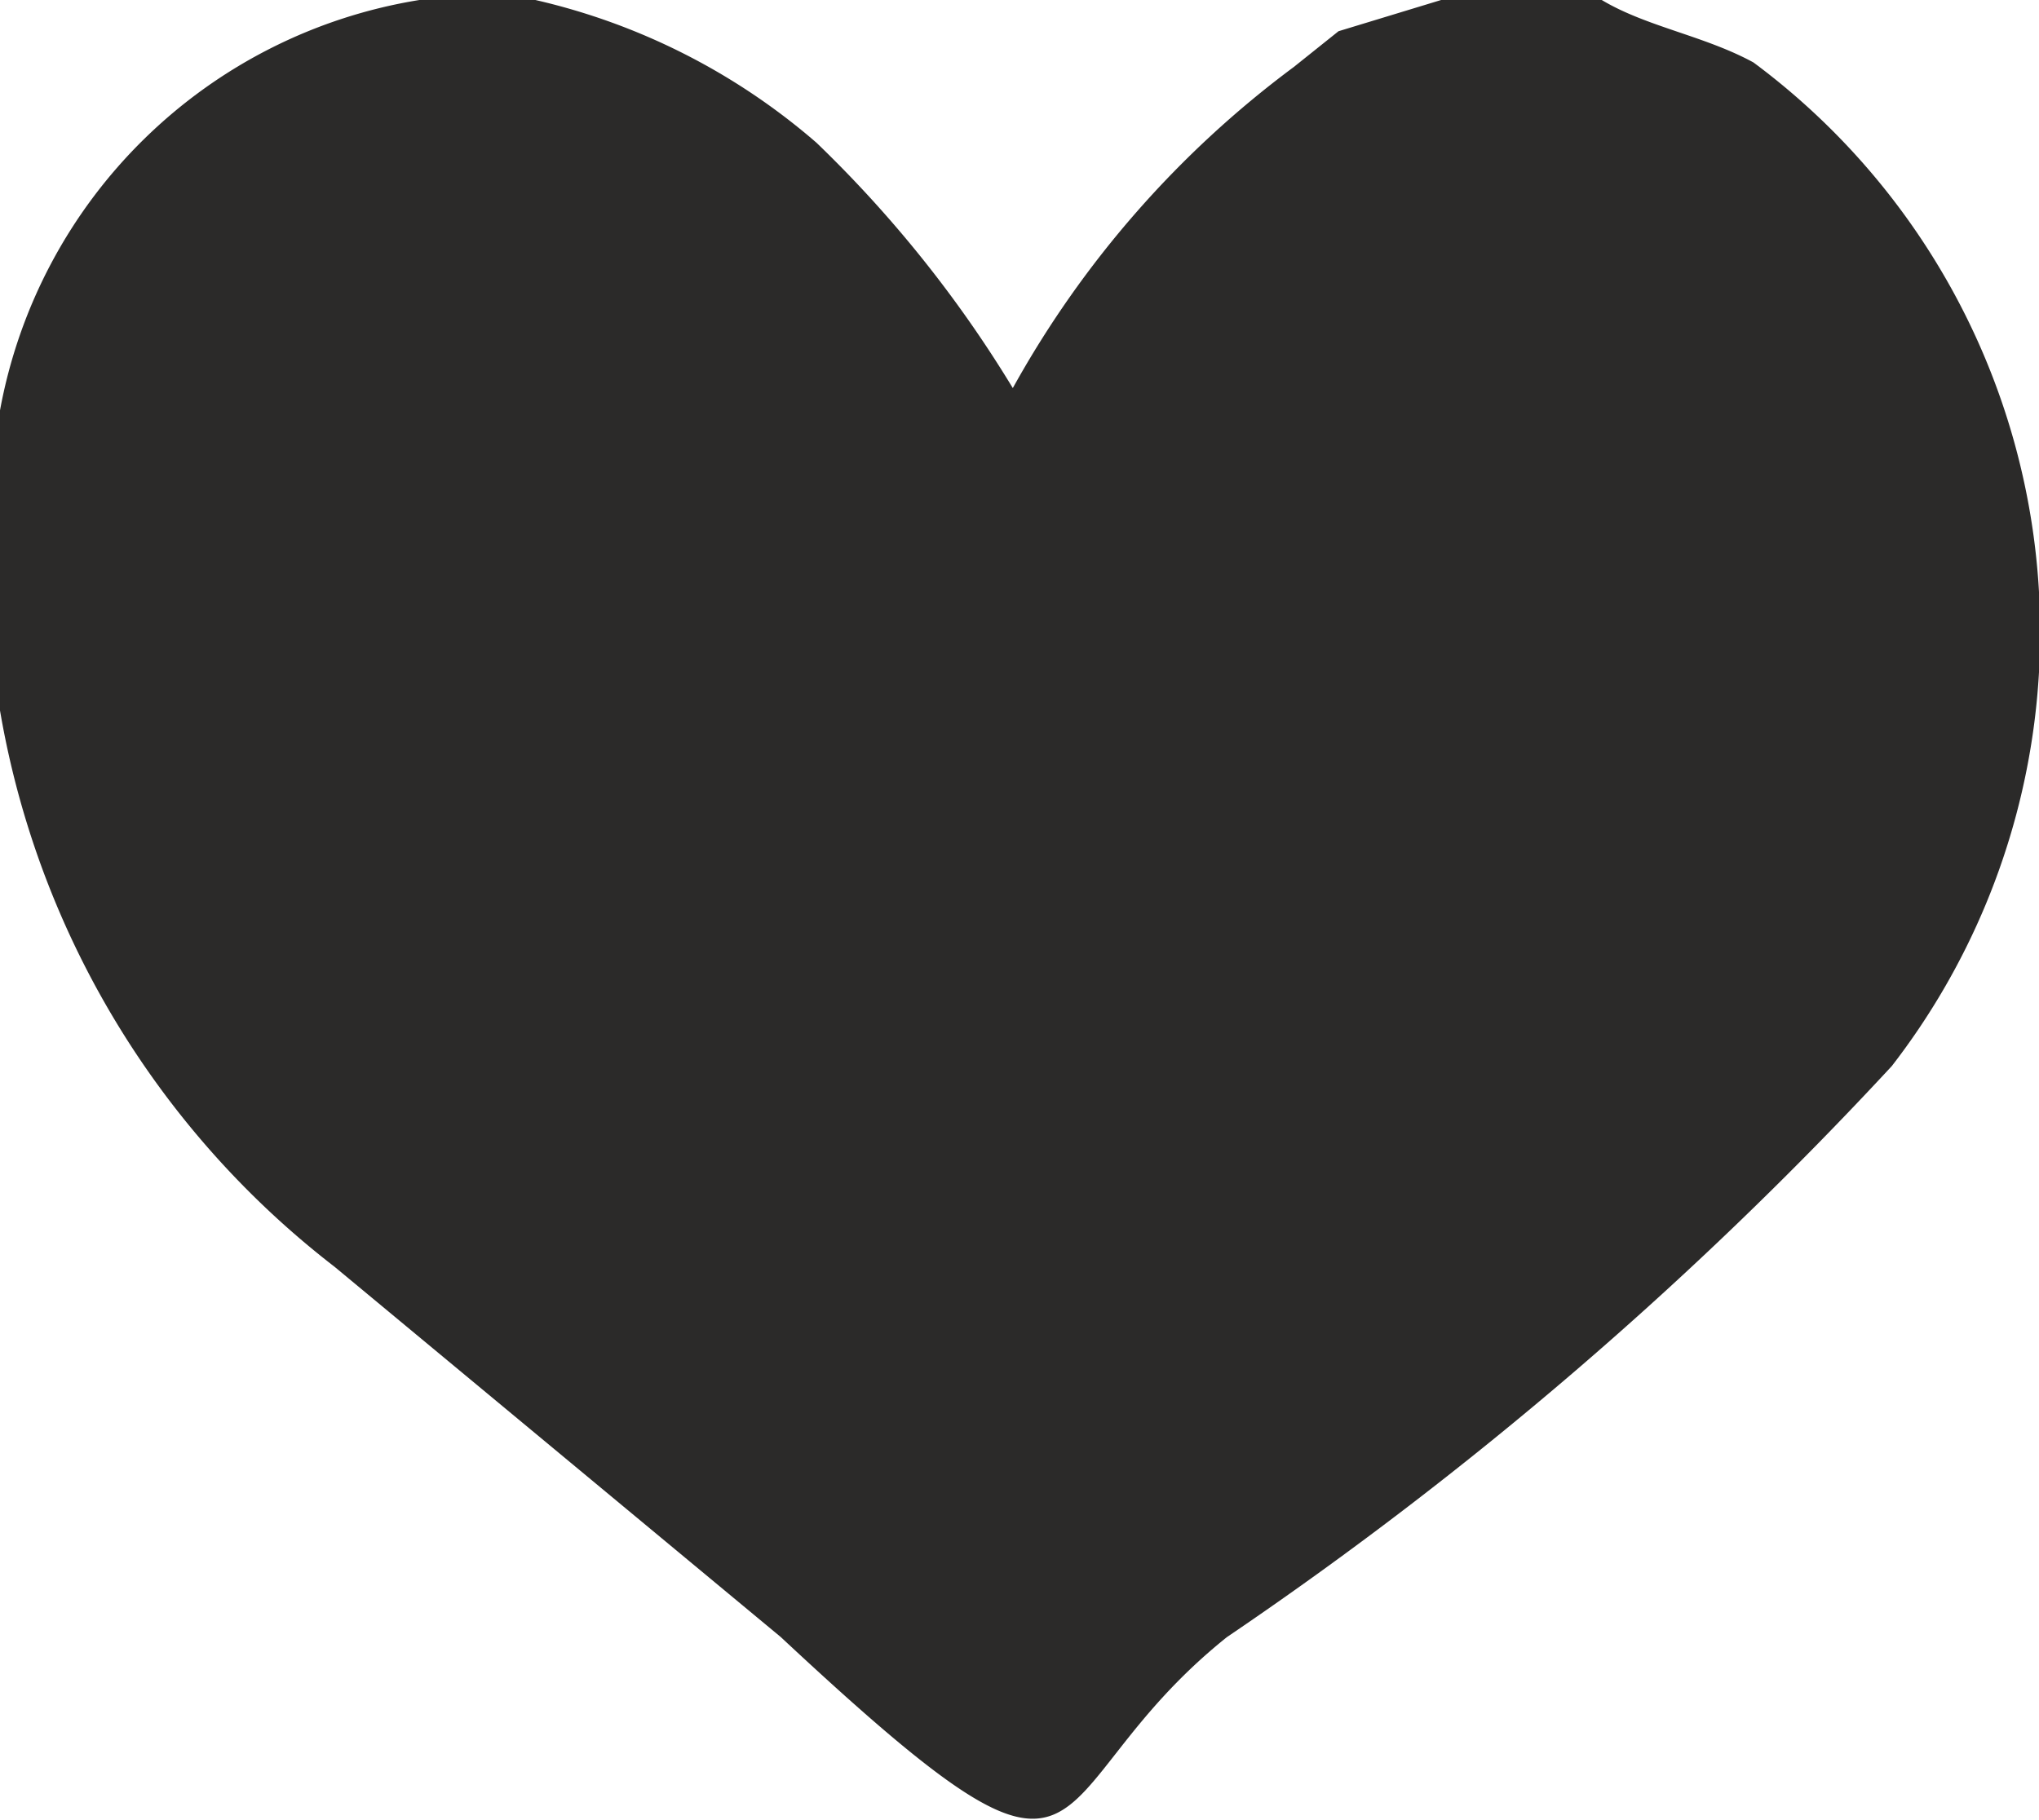 <svg xmlns="http://www.w3.org/2000/svg" viewBox="0 0 4.57 4.08"><defs><style>.cls-1{fill:#2b2a29;fill-rule:evenodd;}</style></defs><g id="Слой_2" data-name="Слой 2"><g id="Слой_1-2" data-name="Слой 1"><path class="cls-1" d="M3.59,0H3.23L3,.07,2.9.15a2.26,2.26,0,0,0-.63.72A2.72,2.72,0,0,0,1.83.32,1.46,1.46,0,0,0,1.2,0H.94A1.14,1.14,0,0,0,0,.92,2,2,0,0,0,.75,2.84l1,.83c.75.7.55.36,1,0A8.63,8.63,0,0,0,4.24,2.39,1.59,1.59,0,0,0,3.93.14C3.82.08,3.69.06,3.59,0Z"/></g></g></svg>